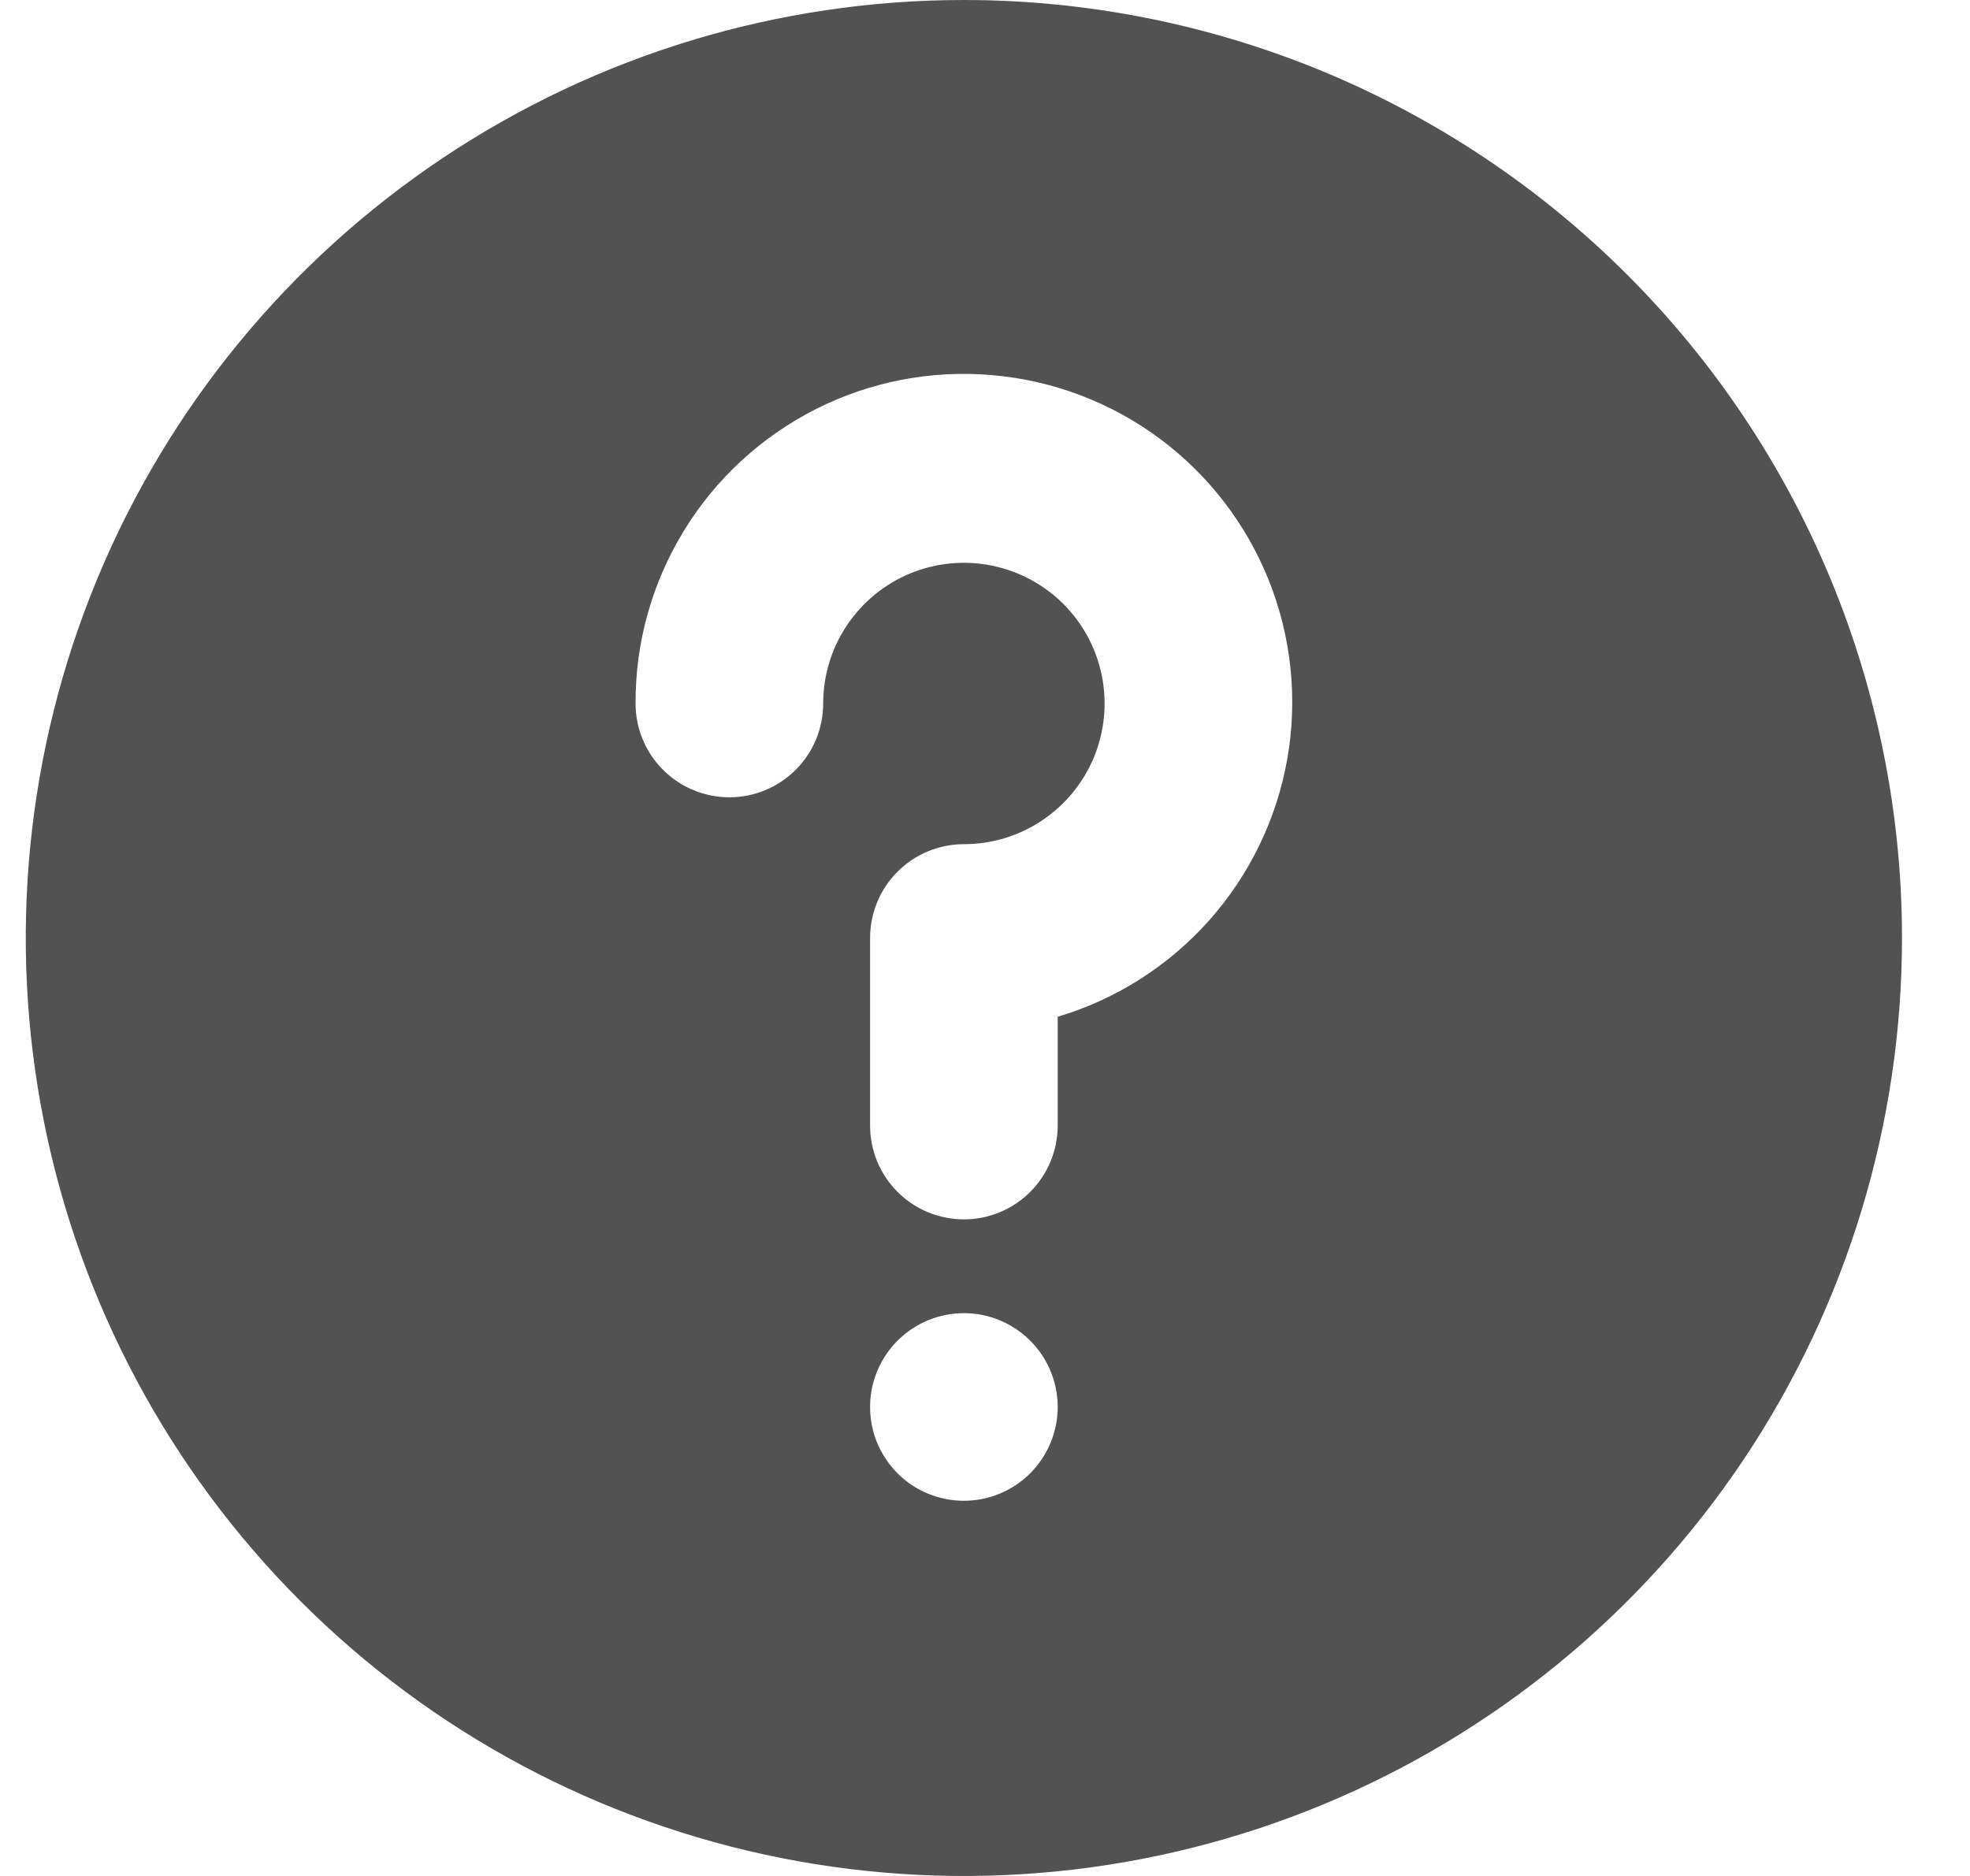 <svg width="21" height="20" viewBox="0 0 21 20" fill="none" xmlns="http://www.w3.org/2000/svg">
<path d="M10.275 0C8.297 0 6.364 0.586 4.719 1.685C3.075 2.784 1.793 4.346 1.036 6.173C0.279 8 0.081 10.011 0.467 11.951C0.853 13.891 1.805 15.672 3.204 17.071C4.602 18.47 6.384 19.422 8.324 19.808C10.264 20.194 12.274 19.996 14.102 19.239C15.929 18.482 17.491 17.2 18.59 15.556C19.688 13.911 20.275 11.978 20.275 10C20.275 8.687 20.016 7.386 19.514 6.173C19.011 4.96 18.275 3.858 17.346 2.929C16.417 2 15.315 1.264 14.102 0.761C12.889 0.259 11.588 0 10.275 0ZM10.275 16C10.077 16 9.884 15.941 9.719 15.832C9.555 15.722 9.427 15.565 9.351 15.383C9.275 15.2 9.256 14.999 9.294 14.805C9.333 14.611 9.428 14.433 9.568 14.293C9.708 14.153 9.886 14.058 10.08 14.019C10.274 13.981 10.475 14 10.658 14.076C10.84 14.152 10.996 14.28 11.106 14.444C11.216 14.609 11.275 14.802 11.275 15C11.275 15.265 11.169 15.52 10.982 15.707C10.794 15.895 10.54 16 10.275 16ZM11.275 10.84V12C11.275 12.265 11.169 12.52 10.982 12.707C10.794 12.895 10.54 13 10.275 13C10.01 13 9.755 12.895 9.568 12.707C9.38 12.52 9.275 12.265 9.275 12V10C9.275 9.735 9.38 9.48 9.568 9.293C9.755 9.105 10.01 9 10.275 9C10.572 9 10.862 8.912 11.108 8.747C11.355 8.582 11.547 8.348 11.661 8.074C11.774 7.8 11.804 7.498 11.746 7.207C11.688 6.916 11.545 6.649 11.336 6.439C11.126 6.23 10.858 6.087 10.568 6.029C10.277 5.971 9.975 6.001 9.701 6.114C9.427 6.228 9.193 6.42 9.028 6.667C8.863 6.913 8.775 7.203 8.775 7.5C8.775 7.765 8.67 8.02 8.482 8.207C8.294 8.395 8.04 8.5 7.775 8.5C7.51 8.5 7.255 8.395 7.068 8.207C6.88 8.02 6.775 7.765 6.775 7.5C6.772 6.85 6.951 6.213 7.29 5.659C7.629 5.104 8.116 4.656 8.696 4.362C9.275 4.069 9.925 3.943 10.573 3.999C11.22 4.054 11.839 4.288 12.361 4.675C12.883 5.063 13.286 5.587 13.527 6.191C13.767 6.795 13.835 7.453 13.722 8.093C13.609 8.733 13.32 9.329 12.888 9.814C12.456 10.299 11.898 10.654 11.275 10.84Z" fill="#525252"/>
</svg>
